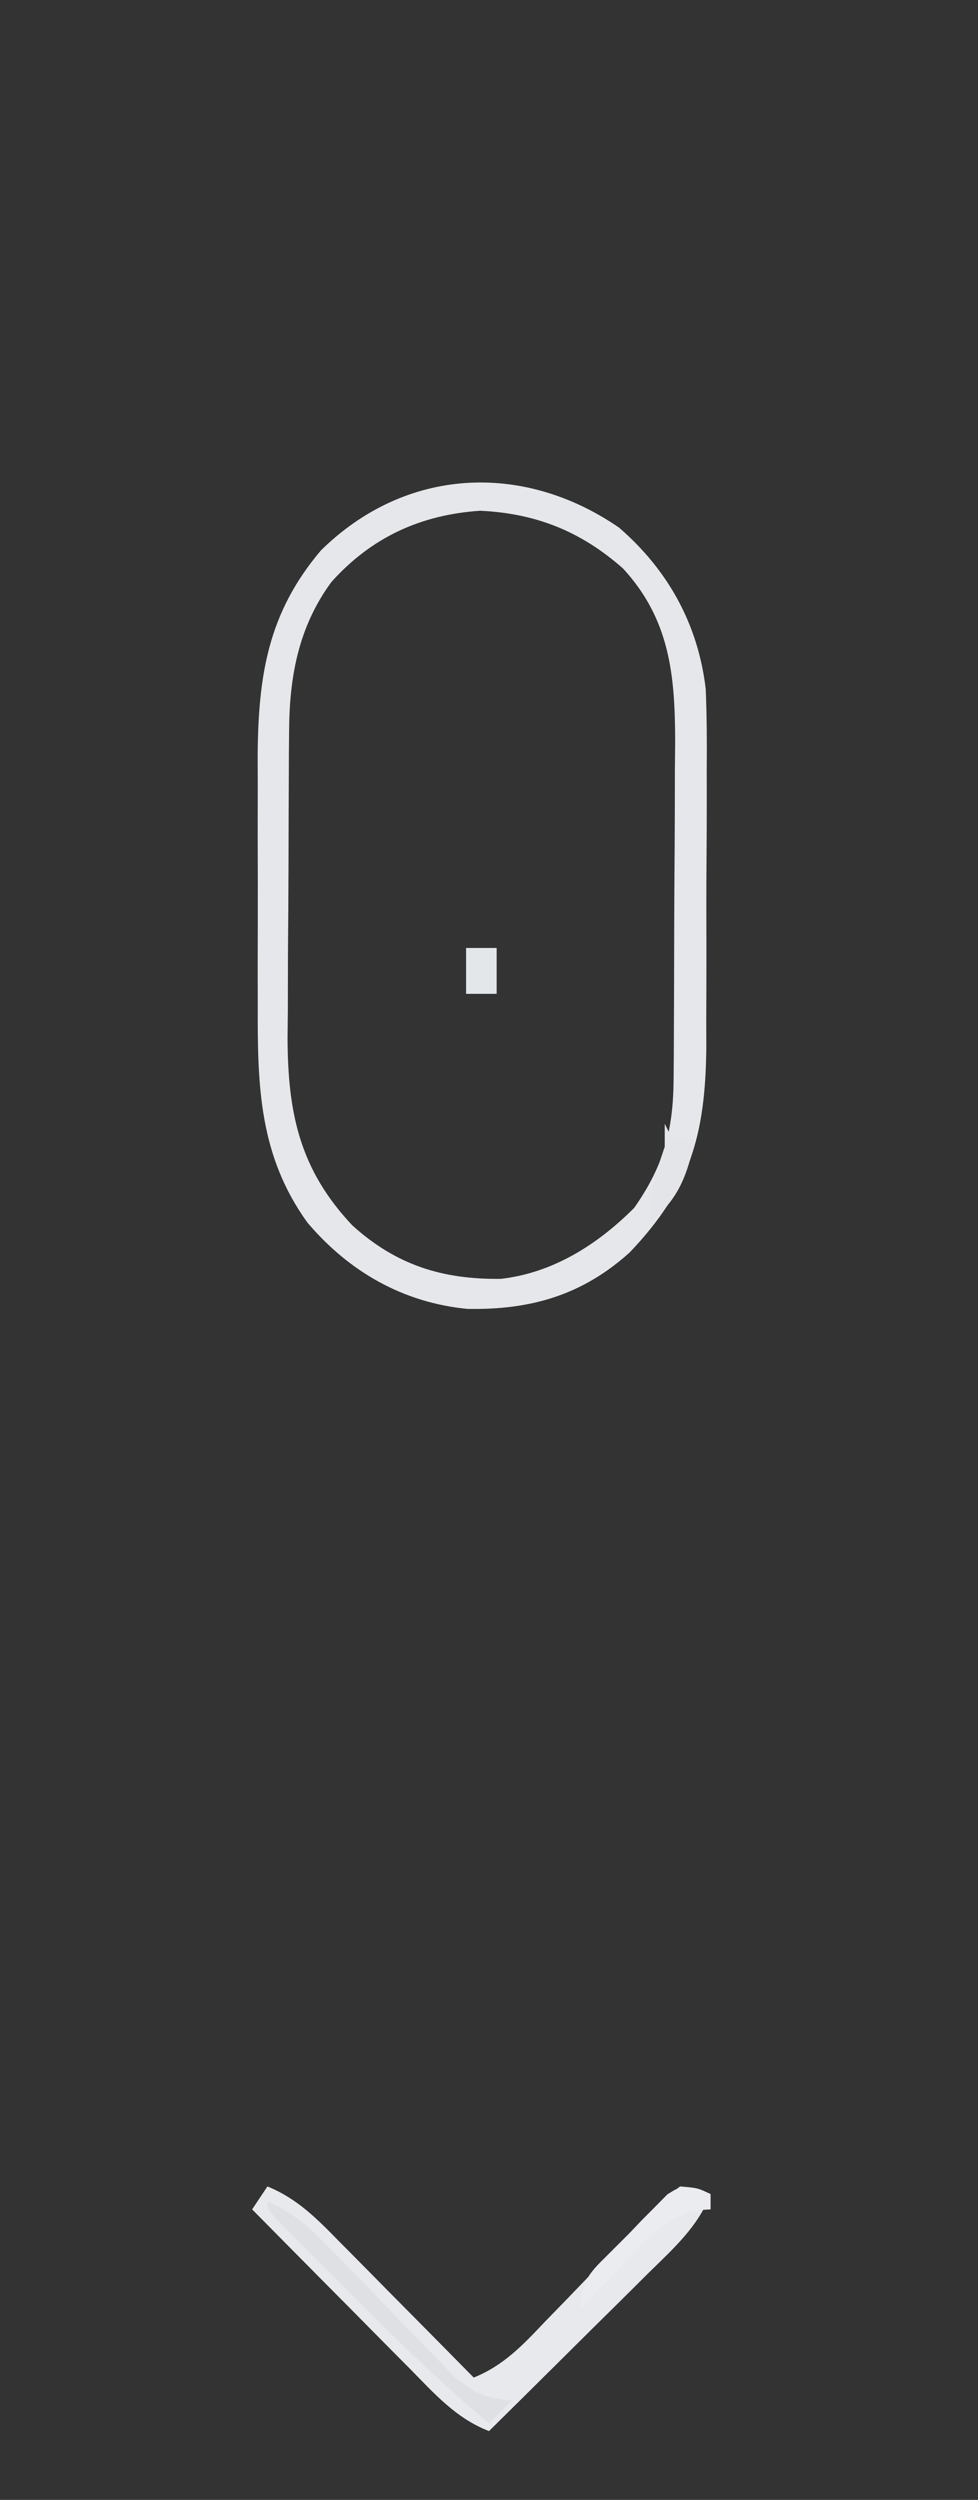 <?xml version="1.0" encoding="UTF-8"?>
<svg version="1.1" xmlns="http://www.w3.org/2000/svg" width="128" height="327">
<rect width="100%" height="100%" fill="#333333" stroke="none"/>
<path d="M0 0 C6.427 5.541 10.382 12.686 11.366 21.144 C11.51 24.698 11.529 28.229 11.496 31.785 C11.498 33.081 11.499 34.378 11.501 35.713 C11.502 38.441 11.489 41.167 11.467 43.895 C11.438 47.367 11.441 50.838 11.454 54.31 C11.462 57.656 11.447 61.002 11.434 64.348 C11.437 65.582 11.439 66.817 11.442 68.089 C11.319 79.461 9.33 86.535 1.41 94.828 C-4.784 100.41 -11.538 102.367 -19.828 102.211 C-28.27 101.391 -35.312 97.343 -40.762 90.926 C-47.064 82.182 -47.304 73.136 -47.266 62.625 C-47.268 61.46 -47.269 60.296 -47.271 59.096 C-47.273 56.646 -47.269 54.195 -47.261 51.744 C-47.25 48.012 -47.261 44.279 -47.273 40.547 C-47.272 38.156 -47.27 35.766 -47.266 33.375 C-47.27 32.269 -47.274 31.162 -47.278 30.022 C-47.215 19.459 -45.973 11.228 -39 3 C-27.988 -7.847 -12.629 -8.664 0 0 Z M-37.633 7.137 C-41.89 12.938 -43.11 19.393 -43.161 26.474 C-43.171 27.545 -43.18 28.617 -43.19 29.721 C-43.194 30.87 -43.199 32.019 -43.203 33.203 C-43.209 34.395 -43.215 35.588 -43.22 36.816 C-43.23 39.338 -43.236 41.86 -43.24 44.381 C-43.25 48.222 -43.281 52.062 -43.312 55.902 C-43.319 58.357 -43.324 60.811 -43.328 63.266 C-43.34 64.407 -43.353 65.547 -43.366 66.723 C-43.338 76.603 -41.775 83.979 -34.902 91.273 C-29.162 96.483 -23.071 98.382 -15.438 98.281 C-8.585 97.491 -2.787 93.787 2 89 C5.88 83.478 7.117 78.82 7.161 72.165 C7.171 70.99 7.18 69.815 7.19 68.604 C7.194 67.337 7.199 66.071 7.203 64.766 C7.209 63.458 7.215 62.151 7.22 60.805 C7.231 58.037 7.237 55.27 7.24 52.503 C7.246 48.975 7.27 45.447 7.298 41.919 C7.321 38.534 7.323 35.15 7.328 31.766 C7.34 30.507 7.353 29.248 7.366 27.952 C7.344 19.337 6.681 12.048 0.562 5.383 C-4.934 0.518 -10.841 -1.853 -18.164 -2.191 C-25.977 -1.664 -32.414 1.306 -37.633 7.137 Z " fill="#E5E7EA" transform="translate(81,69)"/>
<path d="M0 0 C3.909 1.584 6.524 4.266 9.422 7.227 C9.927 7.734 10.432 8.242 10.952 8.765 C12.556 10.38 14.153 12.003 15.75 13.625 C16.839 14.724 17.929 15.823 19.02 16.922 C21.685 19.609 24.344 22.303 27 25 C30.912 23.428 33.438 20.739 36.281 17.738 C37.298 16.692 38.315 15.645 39.332 14.6 C40.924 12.952 42.511 11.301 44.091 9.641 C45.623 8.038 47.169 6.45 48.719 4.863 C49.424 4.11 49.424 4.11 50.143 3.342 C51.498 1.966 51.498 1.966 54 0 C56.33 0.196 56.33 0.196 58 1 C56.348 5.291 53.109 8.143 49.898 11.297 C49.302 11.891 48.706 12.484 48.091 13.096 C46.19 14.985 44.283 16.868 42.375 18.75 C41.083 20.032 39.791 21.315 38.5 22.598 C35.339 25.737 32.171 28.87 29 32 C24.709 30.348 21.857 27.109 18.703 23.898 C18.109 23.302 17.516 22.706 16.904 22.091 C15.015 20.19 13.132 18.283 11.25 16.375 C9.968 15.083 8.685 13.791 7.402 12.5 C4.263 9.339 1.13 6.171 -2 3 C-1.34 2.01 -0.68 1.02 0 0 Z " fill="#E7E9EC" transform="translate(35,286)"/>
<path d="M0 0 C3.937 1.59 6.328 4.158 9.246 7.191 C10.258 8.229 11.271 9.266 12.283 10.303 C13.865 11.934 15.443 13.568 17.016 15.208 C18.542 16.795 20.081 18.368 21.621 19.941 C22.989 21.36 22.989 21.36 24.385 22.807 C27.073 25.061 28.554 25.707 32 26 C31.01 26.99 30.02 27.98 29 29 C22.844 23.812 17.103 18.259 11.424 12.555 C9.978 11.103 8.526 9.657 7.074 8.211 C6.163 7.298 5.251 6.386 4.312 5.445 C3.484 4.615 2.655 3.785 1.801 2.93 C0 1 0 1 0 0 Z " fill="#DEE0E3" transform="translate(35,288)"/>
<path d="M0 0 C0.593 0.219 1.187 0.439 1.798 0.665 C1.798 1.325 1.798 1.985 1.798 2.665 C1.103 2.705 0.408 2.745 -0.308 2.786 C-4.447 4.043 -6.601 6.63 -9.515 9.728 C-10.064 10.295 -10.614 10.863 -11.181 11.448 C-12.53 12.845 -13.868 14.254 -15.202 15.665 C-15.202 11.569 -13.539 10.556 -10.776 7.731 C-10.174 7.132 -9.572 6.533 -8.952 5.915 C-8.072 4.993 -8.072 4.993 -7.175 4.052 C-6.601 3.476 -6.028 2.899 -5.437 2.306 C-4.913 1.775 -4.389 1.244 -3.85 0.697 C-2.202 -0.335 -2.202 -0.335 0 0 Z " fill="#EAECF0" transform="translate(91.202,286.335)"/>
<path d="M0 0 C0.33 0.66 0.66 1.32 1 2 C1.99 2 2.98 2 4 2 C2.881 6.851 1.867 9.778 -2 13 C-2 9.064 -1.249 6.669 0 3 C0 2.01 0 1.02 0 0 Z " fill="#E3E5E8" transform="translate(87,147)"/>
<path d="M0 0 C1.32 0 2.64 0 4 0 C4 1.98 4 3.96 4 6 C2.68 6 1.36 6 0 6 C0 4.02 0 2.04 0 0 Z " fill="#E4E7EA" transform="translate(61,124)"/>
</svg>
